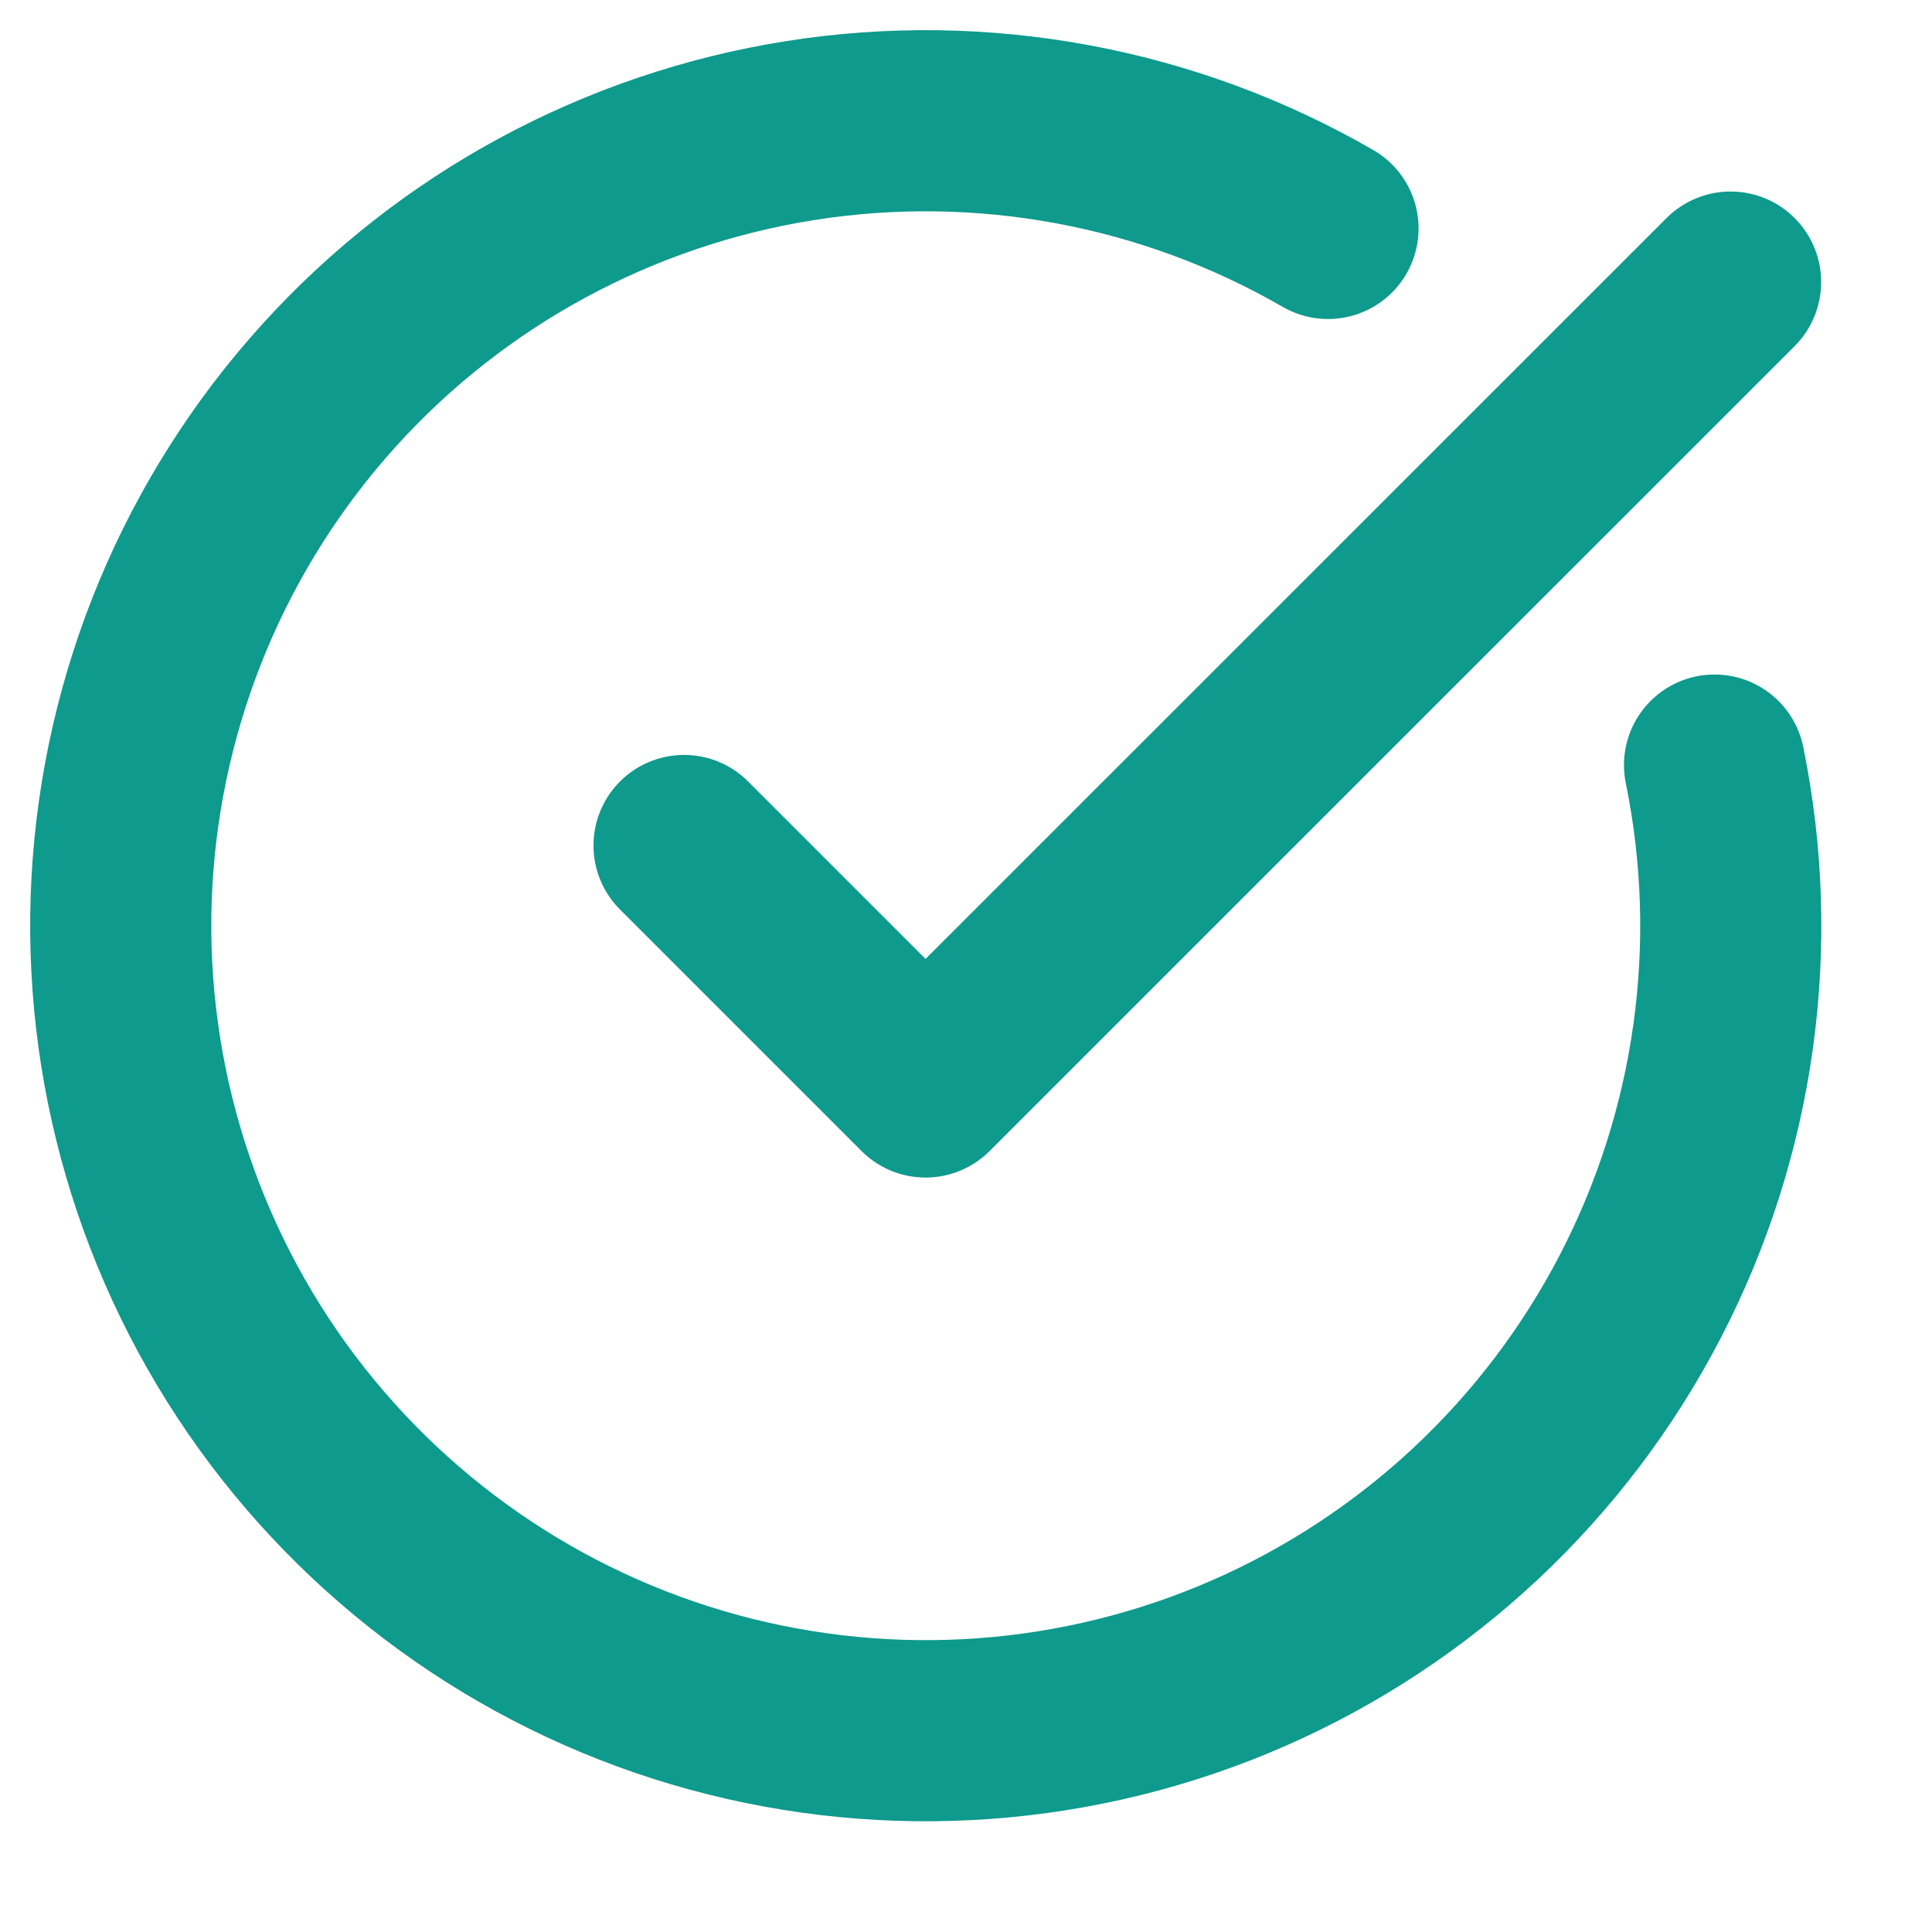 <svg preserveAspectRatio="none" width="100%" height="100%" overflow="visible" style="display: block;" viewBox="0 0 16 16" fill="none" xmlns="http://www.w3.org/2000/svg">
<g id="Group">
<path id="Vector" d="M14.199 6.336C14.504 7.83 14.287 9.383 13.584 10.737C12.882 12.09 11.737 13.162 10.34 13.774C8.943 14.385 7.379 14.499 5.908 14.097C4.437 13.695 3.149 12.8 2.257 11.563C1.366 10.326 0.926 8.82 1.01 7.298C1.095 5.775 1.698 4.328 2.721 3.196C3.743 2.065 5.123 1.319 6.629 1.081C8.135 0.844 9.678 1.13 10.998 1.892" stroke="#0E9A8D" stroke-width="1.5" stroke-linecap="round" stroke-linejoin="round"/>
<path id="Vector_2" d="M5.665 7.002L7.665 9.002L14.332 2.336" stroke="#0E9A8D" stroke-width="1.5" stroke-linecap="round" stroke-linejoin="round"/>
</g>
</svg>
